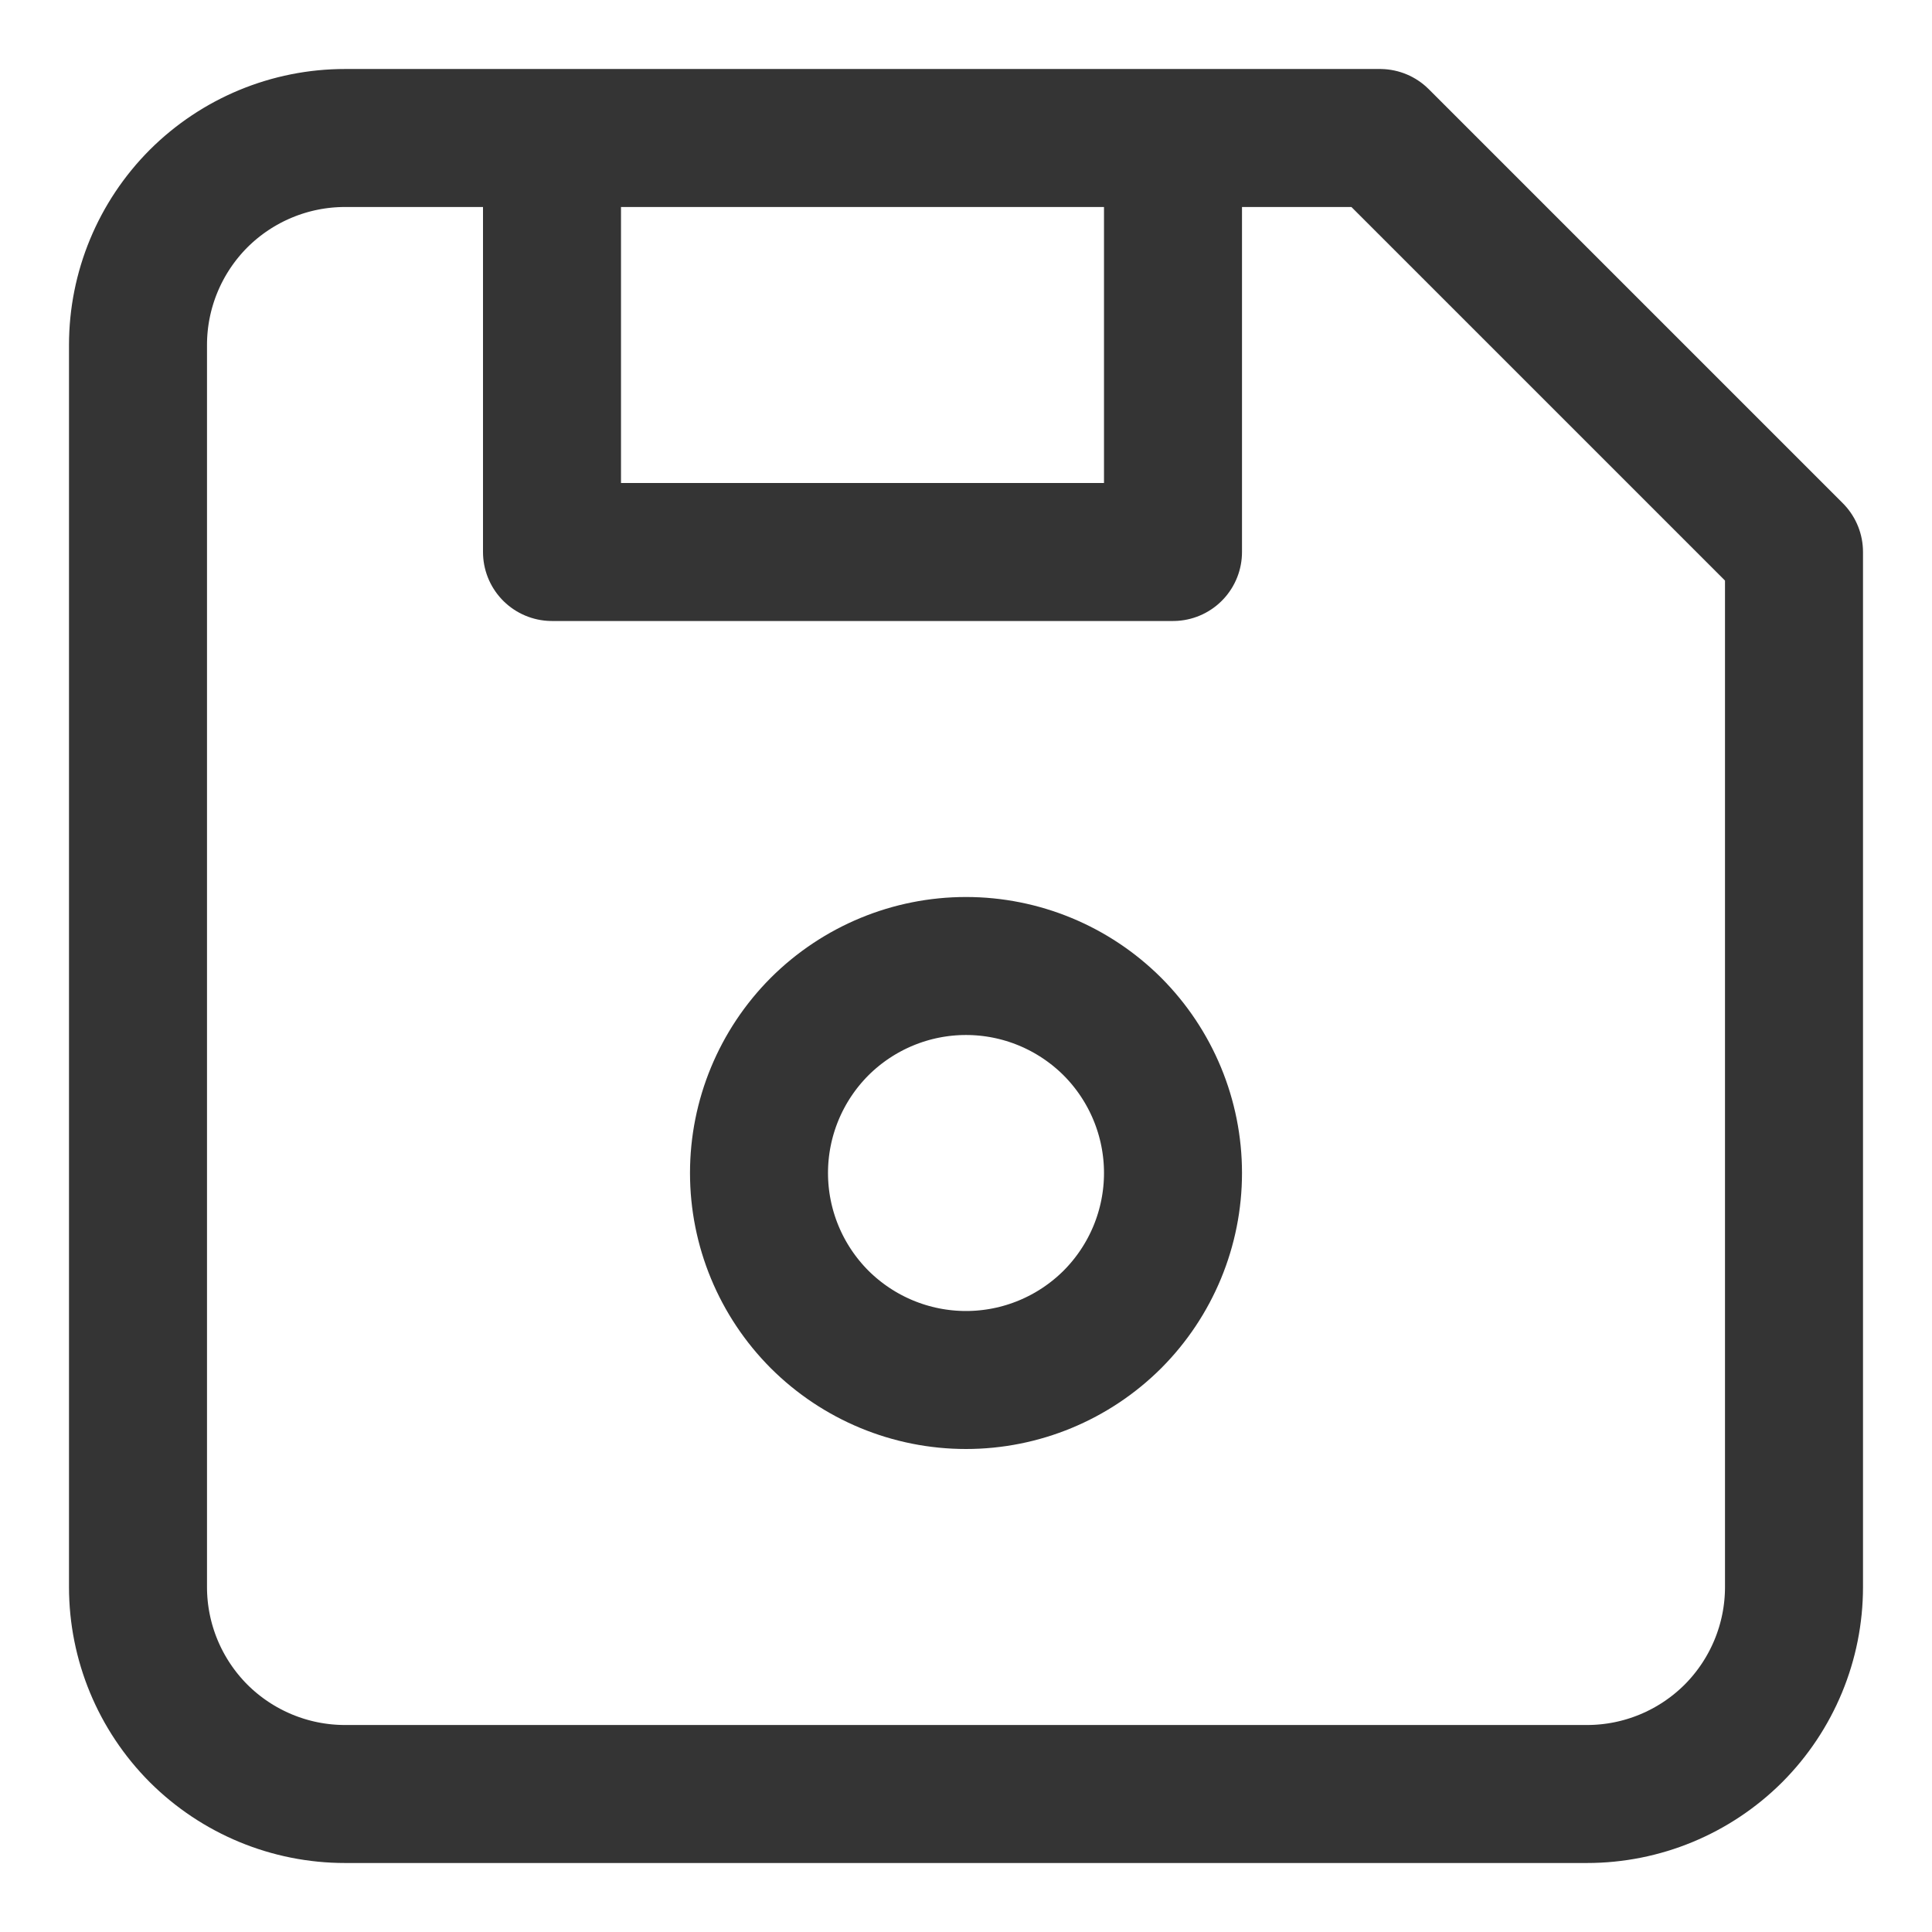 <svg width="14" height="14" viewBox="0 0 14 14" fill="none" xmlns="http://www.w3.org/2000/svg">
<path d="M8.5 1V4H4V1M2.5 1H10L13 4V11.5C13 11.898 12.842 12.279 12.561 12.561C12.279 12.842 11.898 13 11.5 13H2.5C2.102 13 1.721 12.842 1.439 12.561C1.158 12.279 1 11.898 1 11.5V2.5C1 2.102 1.158 1.721 1.439 1.439C1.721 1.158 2.102 1 2.5 1ZM5.5 8.5C5.5 8.898 5.658 9.279 5.939 9.561C6.221 9.842 6.602 10 7 10C7.398 10 7.779 9.842 8.061 9.561C8.342 9.279 8.5 8.898 8.5 8.5C8.5 8.102 8.342 7.721 8.061 7.439C7.779 7.158 7.398 7 7 7C6.602 7 6.221 7.158 5.939 7.439C5.658 7.721 5.5 8.102 5.5 8.5Z" stroke="#343434" stroke-linecap="round" stroke-linejoin="round"/>
</svg>
